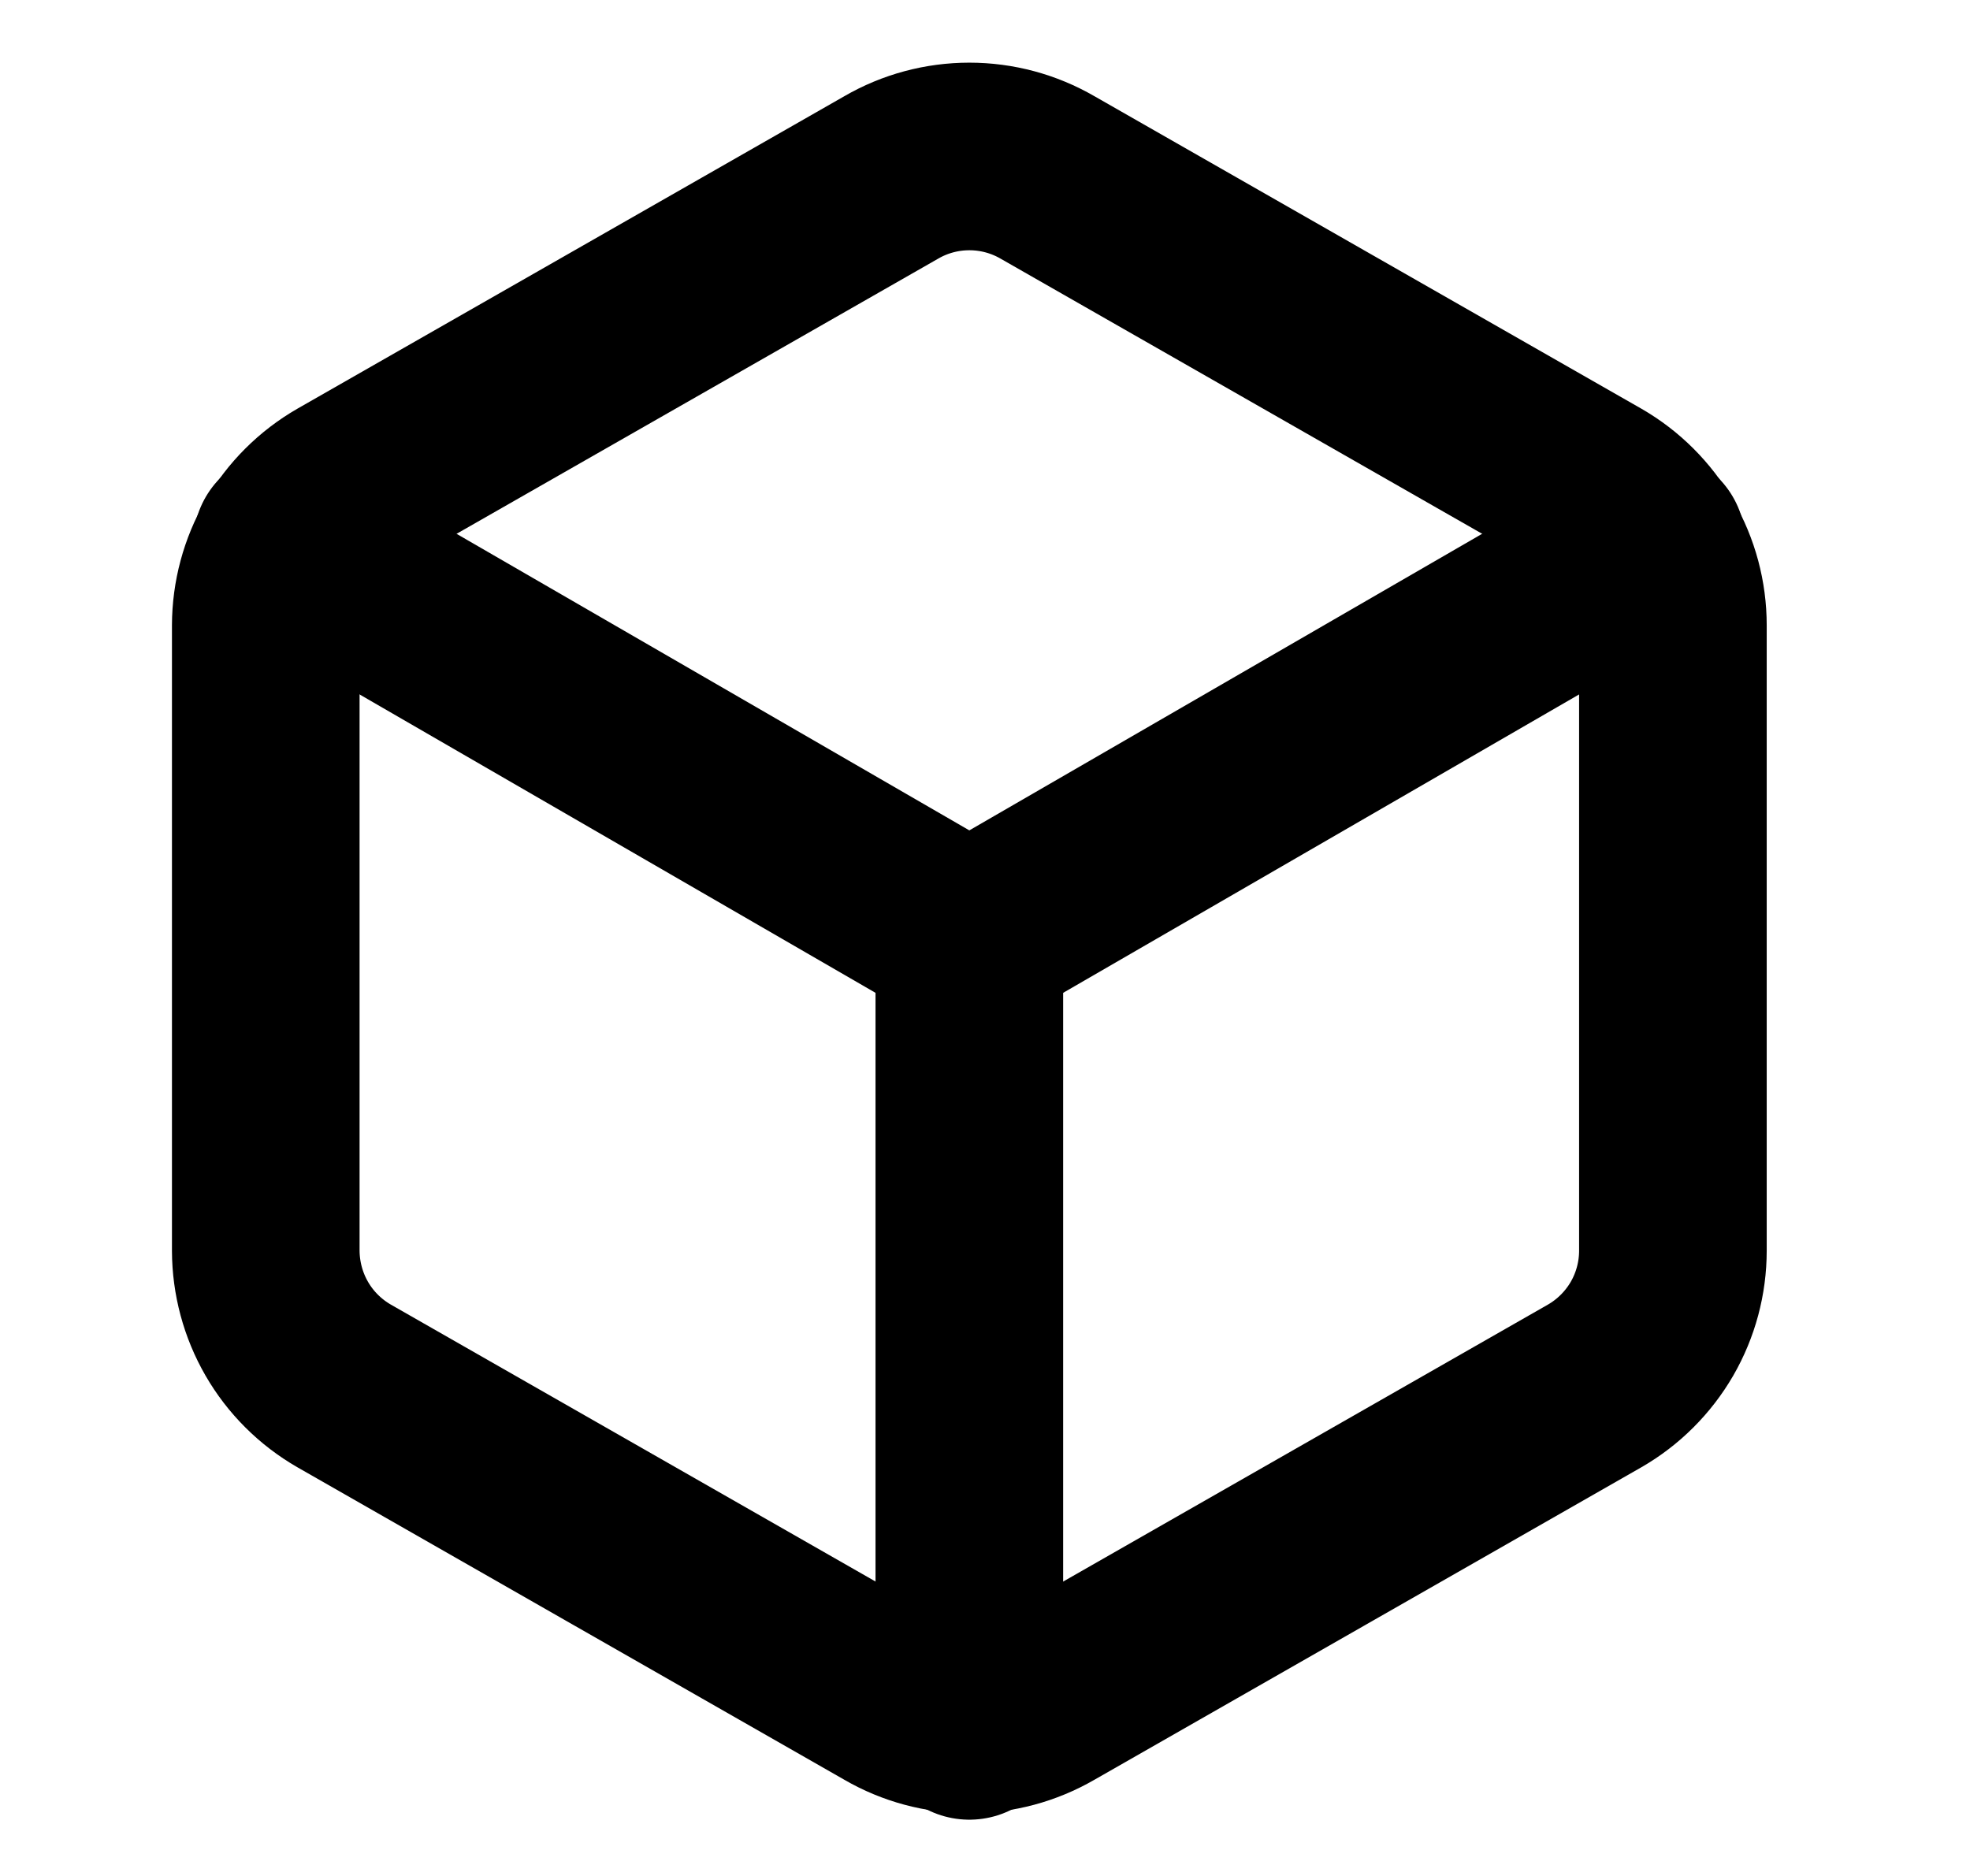 <svg width="21" height="20" viewBox="0 0 21 20" fill="none" xmlns="http://www.w3.org/2000/svg">
<path d="M17.833 13.333V6.667C17.833 6.374 17.756 6.087 17.61 5.834C17.463 5.581 17.253 5.371 17 5.225L11.167 1.892C10.913 1.745 10.626 1.668 10.333 1.668C10.041 1.668 9.753 1.745 9.5 1.892L3.667 5.225C3.414 5.371 3.203 5.581 3.057 5.834C2.911 6.087 2.834 6.374 2.833 6.667V13.333C2.834 13.626 2.911 13.913 3.057 14.166C3.203 14.419 3.414 14.629 3.667 14.775L9.5 18.108C9.753 18.255 10.041 18.332 10.333 18.332C10.626 18.332 10.913 18.255 11.167 18.108L17 14.775C17.253 14.629 17.463 14.419 17.61 14.166C17.756 13.913 17.833 13.626 17.833 13.333Z" stroke="black" stroke-width="2" stroke-linecap="round" stroke-linejoin="round"/>
<path d="M3.058 5.8L10.333 10.008L17.608 5.8" stroke="black" stroke-width="2" stroke-linecap="round" stroke-linejoin="round"/>
<path d="M10.333 18.4V10" stroke="black" stroke-width="2" stroke-linecap="round" stroke-linejoin="round"/>
</svg>
